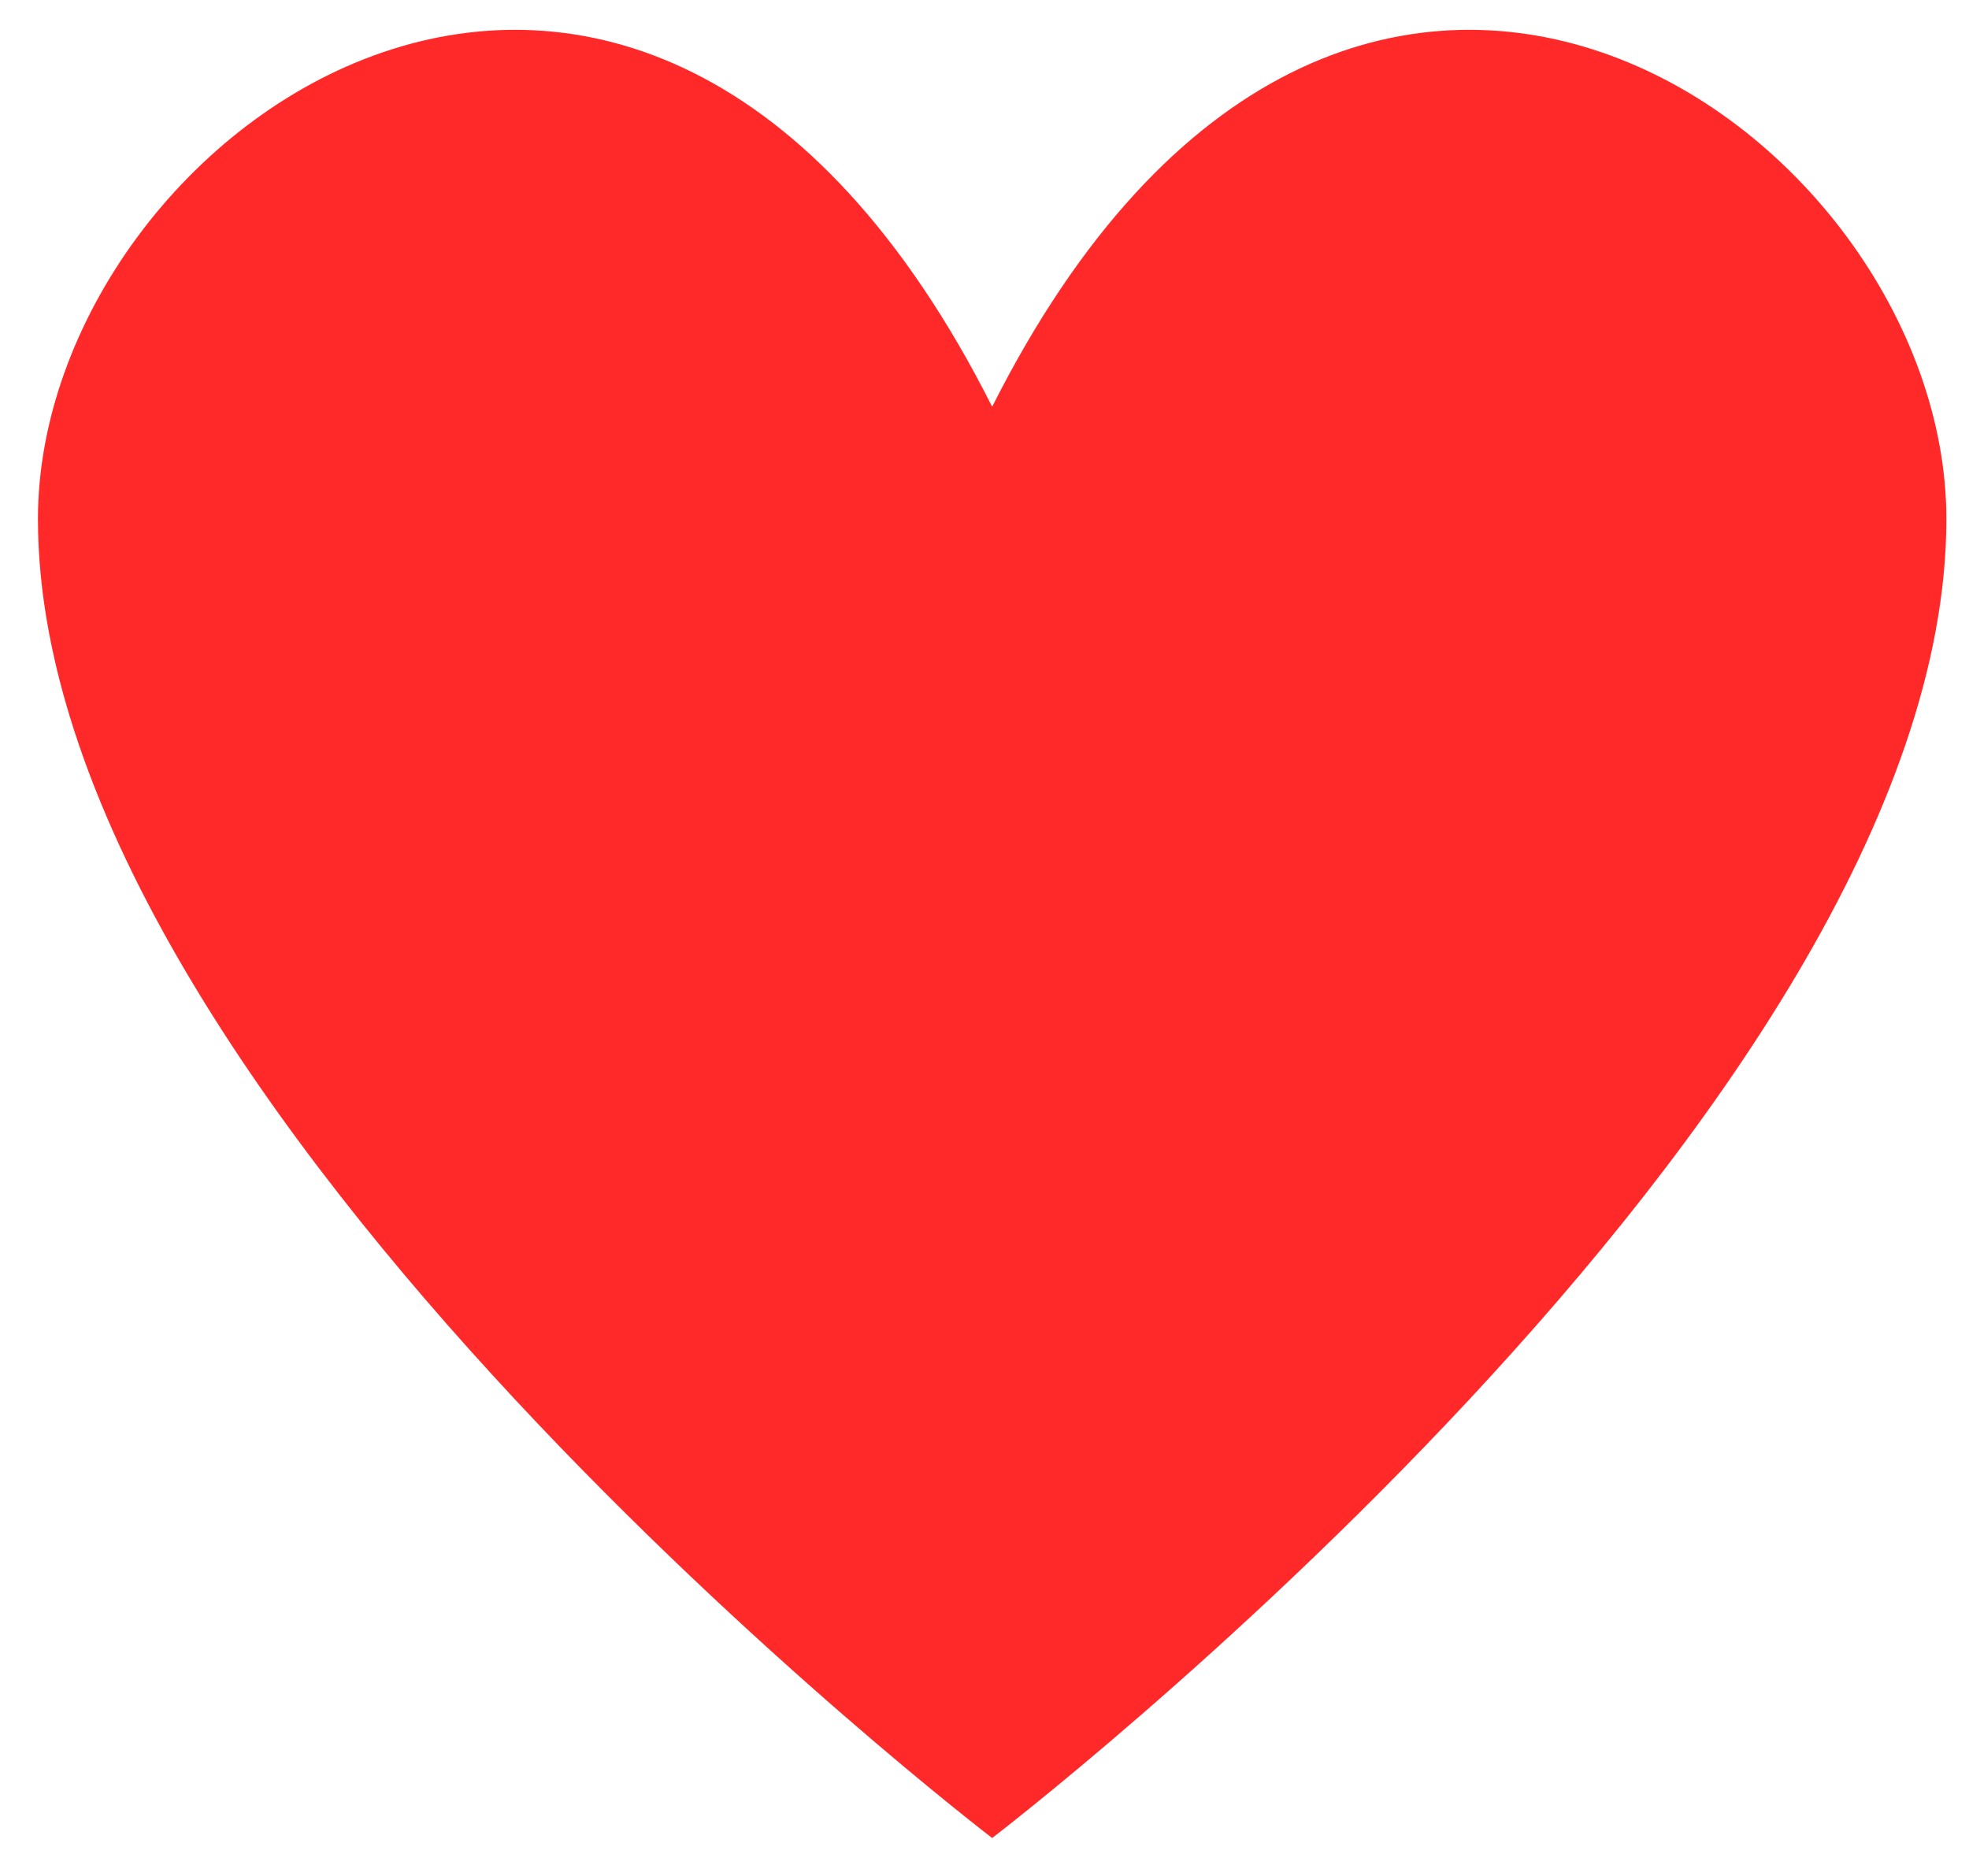 <svg width="634" height="604" xmlns="http://www.w3.org/2000/svg" xmlns:xlink="http://www.w3.org/1999/xlink" overflow="hidden"><defs><clipPath id="clip0"><rect x="336" y="74" width="634" height="604"/></clipPath></defs><g clip-path="url(#clip0)" transform="translate(-336 -74)"><path d="M433.765 263.874C319.901 37.954 126.515 173.506 126.515 300.021 126.515 489.793 433.765 724.749 433.765 724.749 433.765 724.749 741.015 489.793 741.015 300.021 741.015 173.506 547.628 37.954 433.765 263.874Z" fill="#FF2929" transform="matrix(1 0 0 1 221.702 -58.906)"/></g></svg>